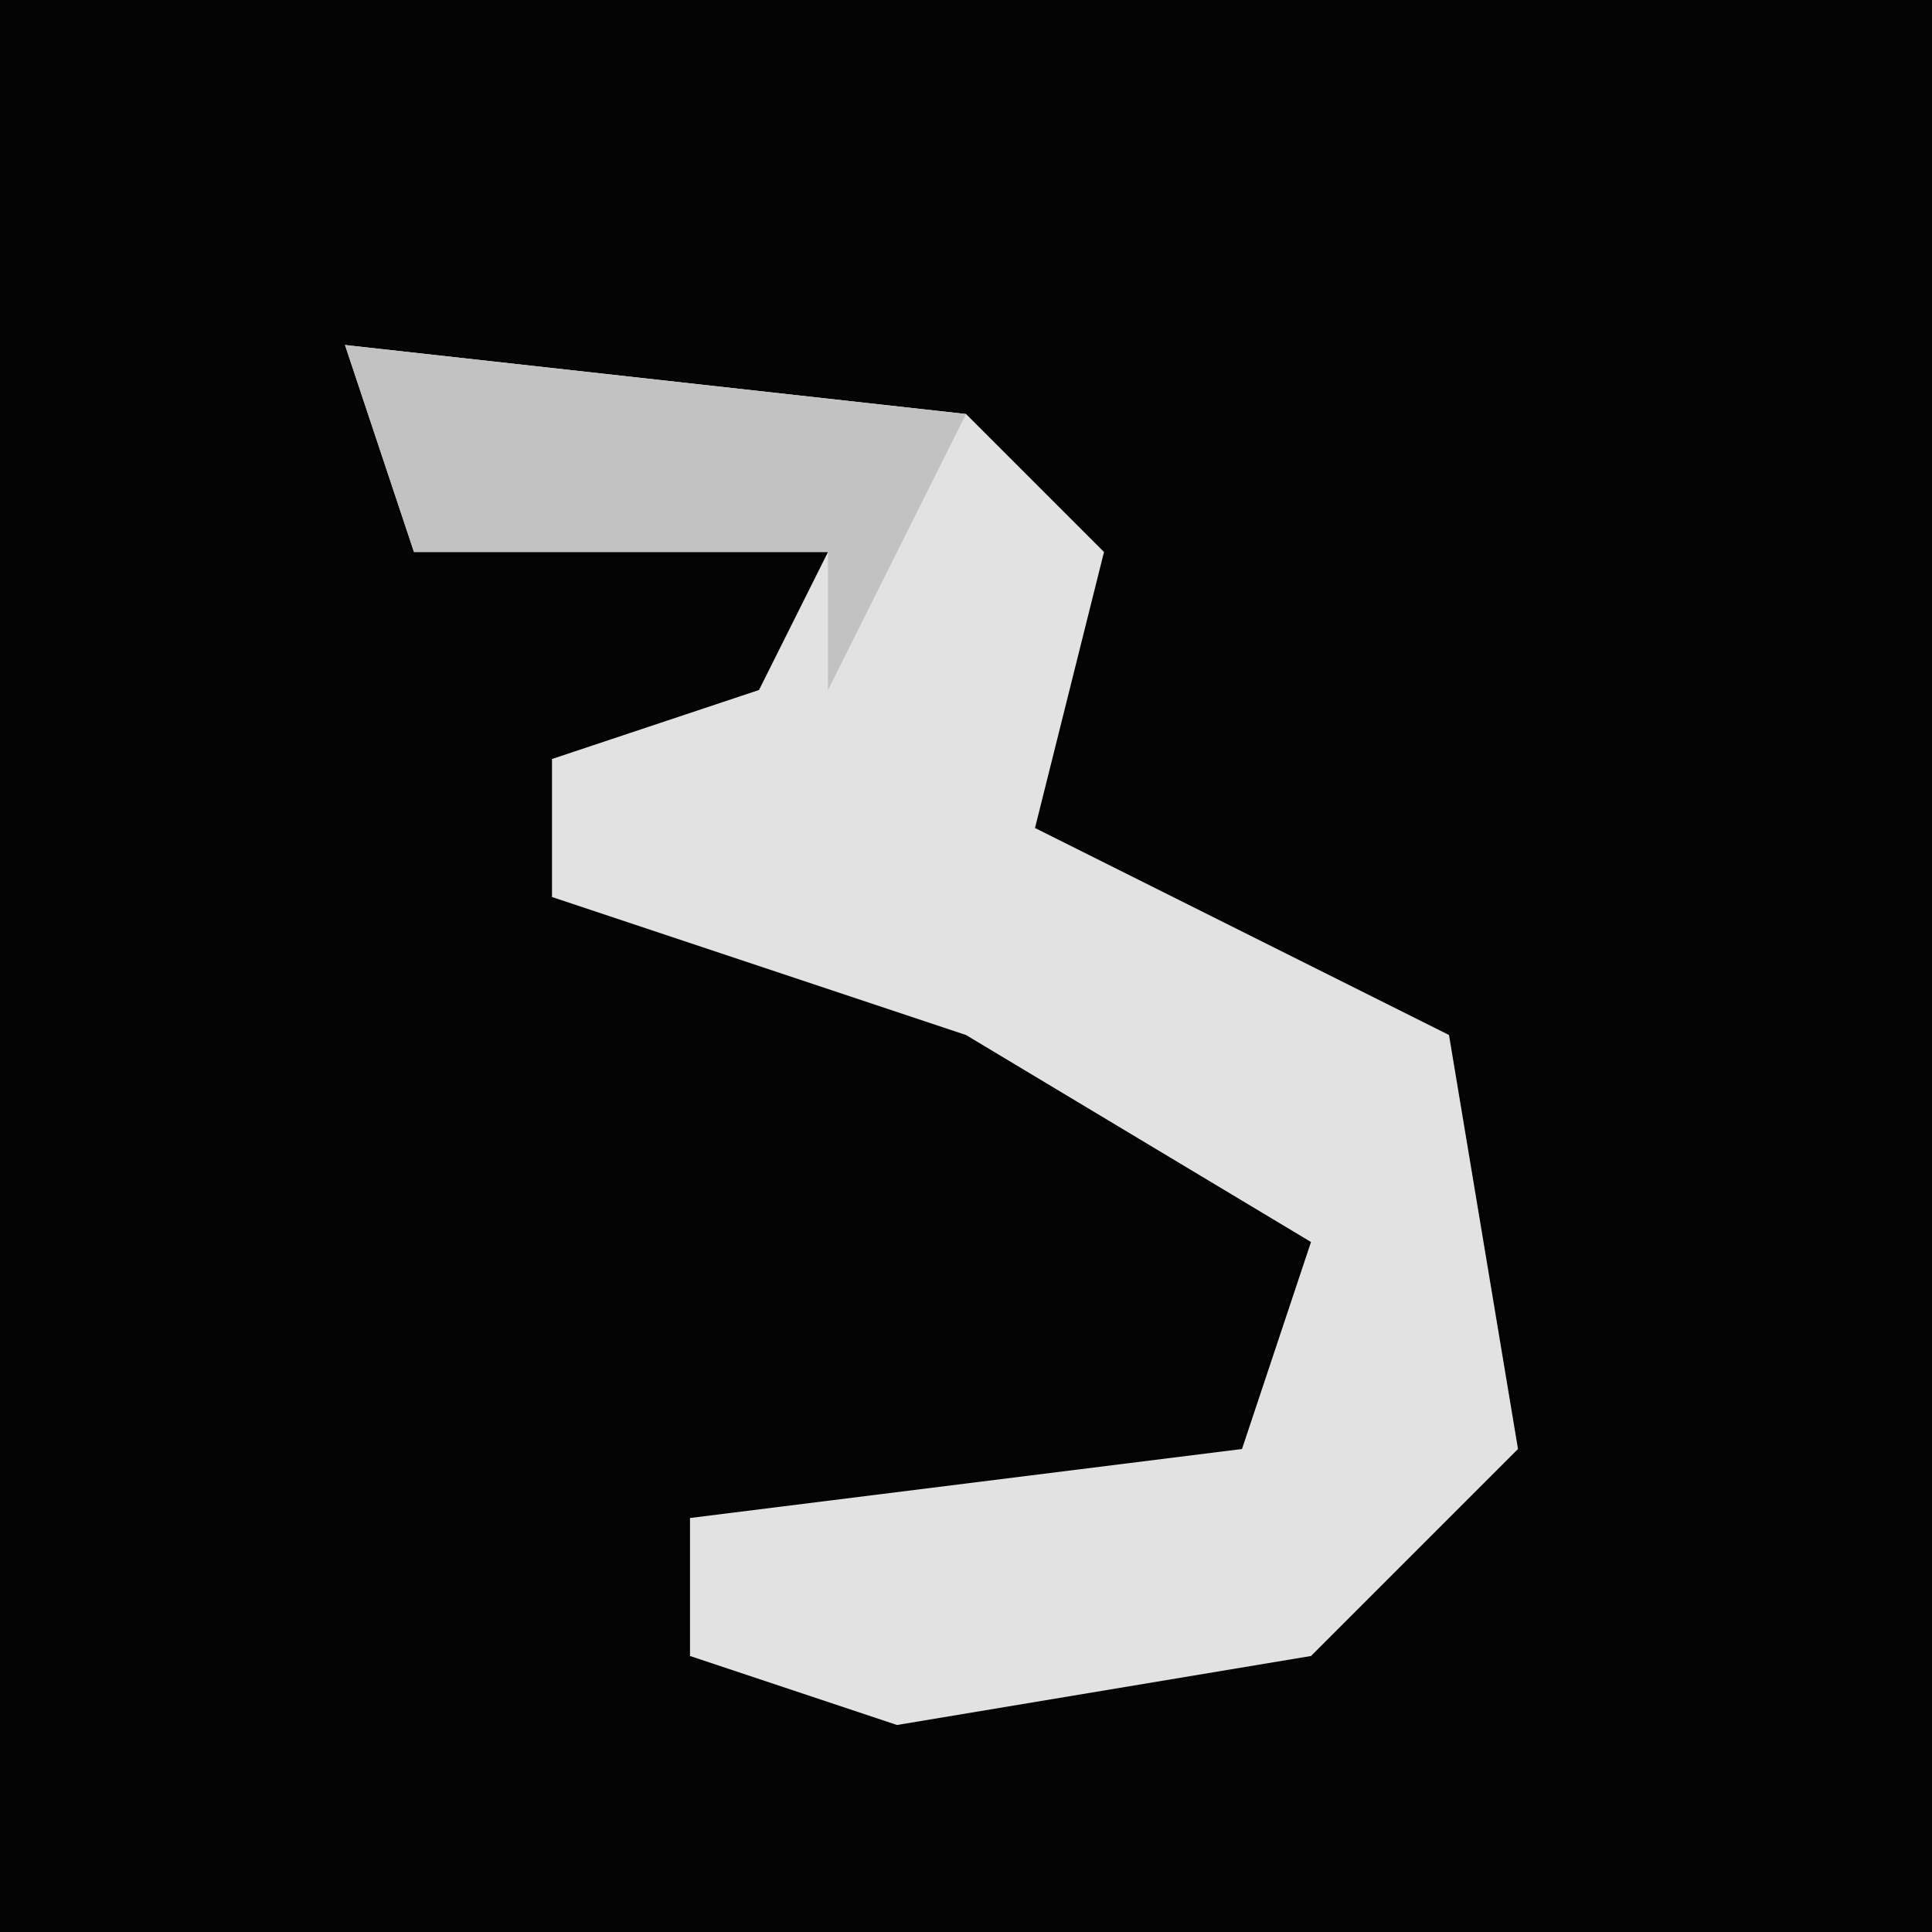<?xml version="1.0" encoding="UTF-8"?>
<svg version="1.1" xmlns="http://www.w3.org/2000/svg" width="28" height="28">
<path d="M0,0 L28,0 L28,28 L0,28 Z " fill="#030303" transform="translate(0,0)"/>
<path d="M0,0 L9,1 L11,3 L10,7 L16,10 L17,16 L14,19 L8,20 L5,19 L5,17 L13,16 L14,13 L9,10 L3,8 L3,6 L6,5 L7,3 L1,3 Z " fill="#E2E2E2" transform="translate(5,5)"/>
<path d="M0,0 L9,1 L7,5 L7,3 L1,3 Z " fill="#C2C2C2" transform="translate(5,5)"/>
</svg>
